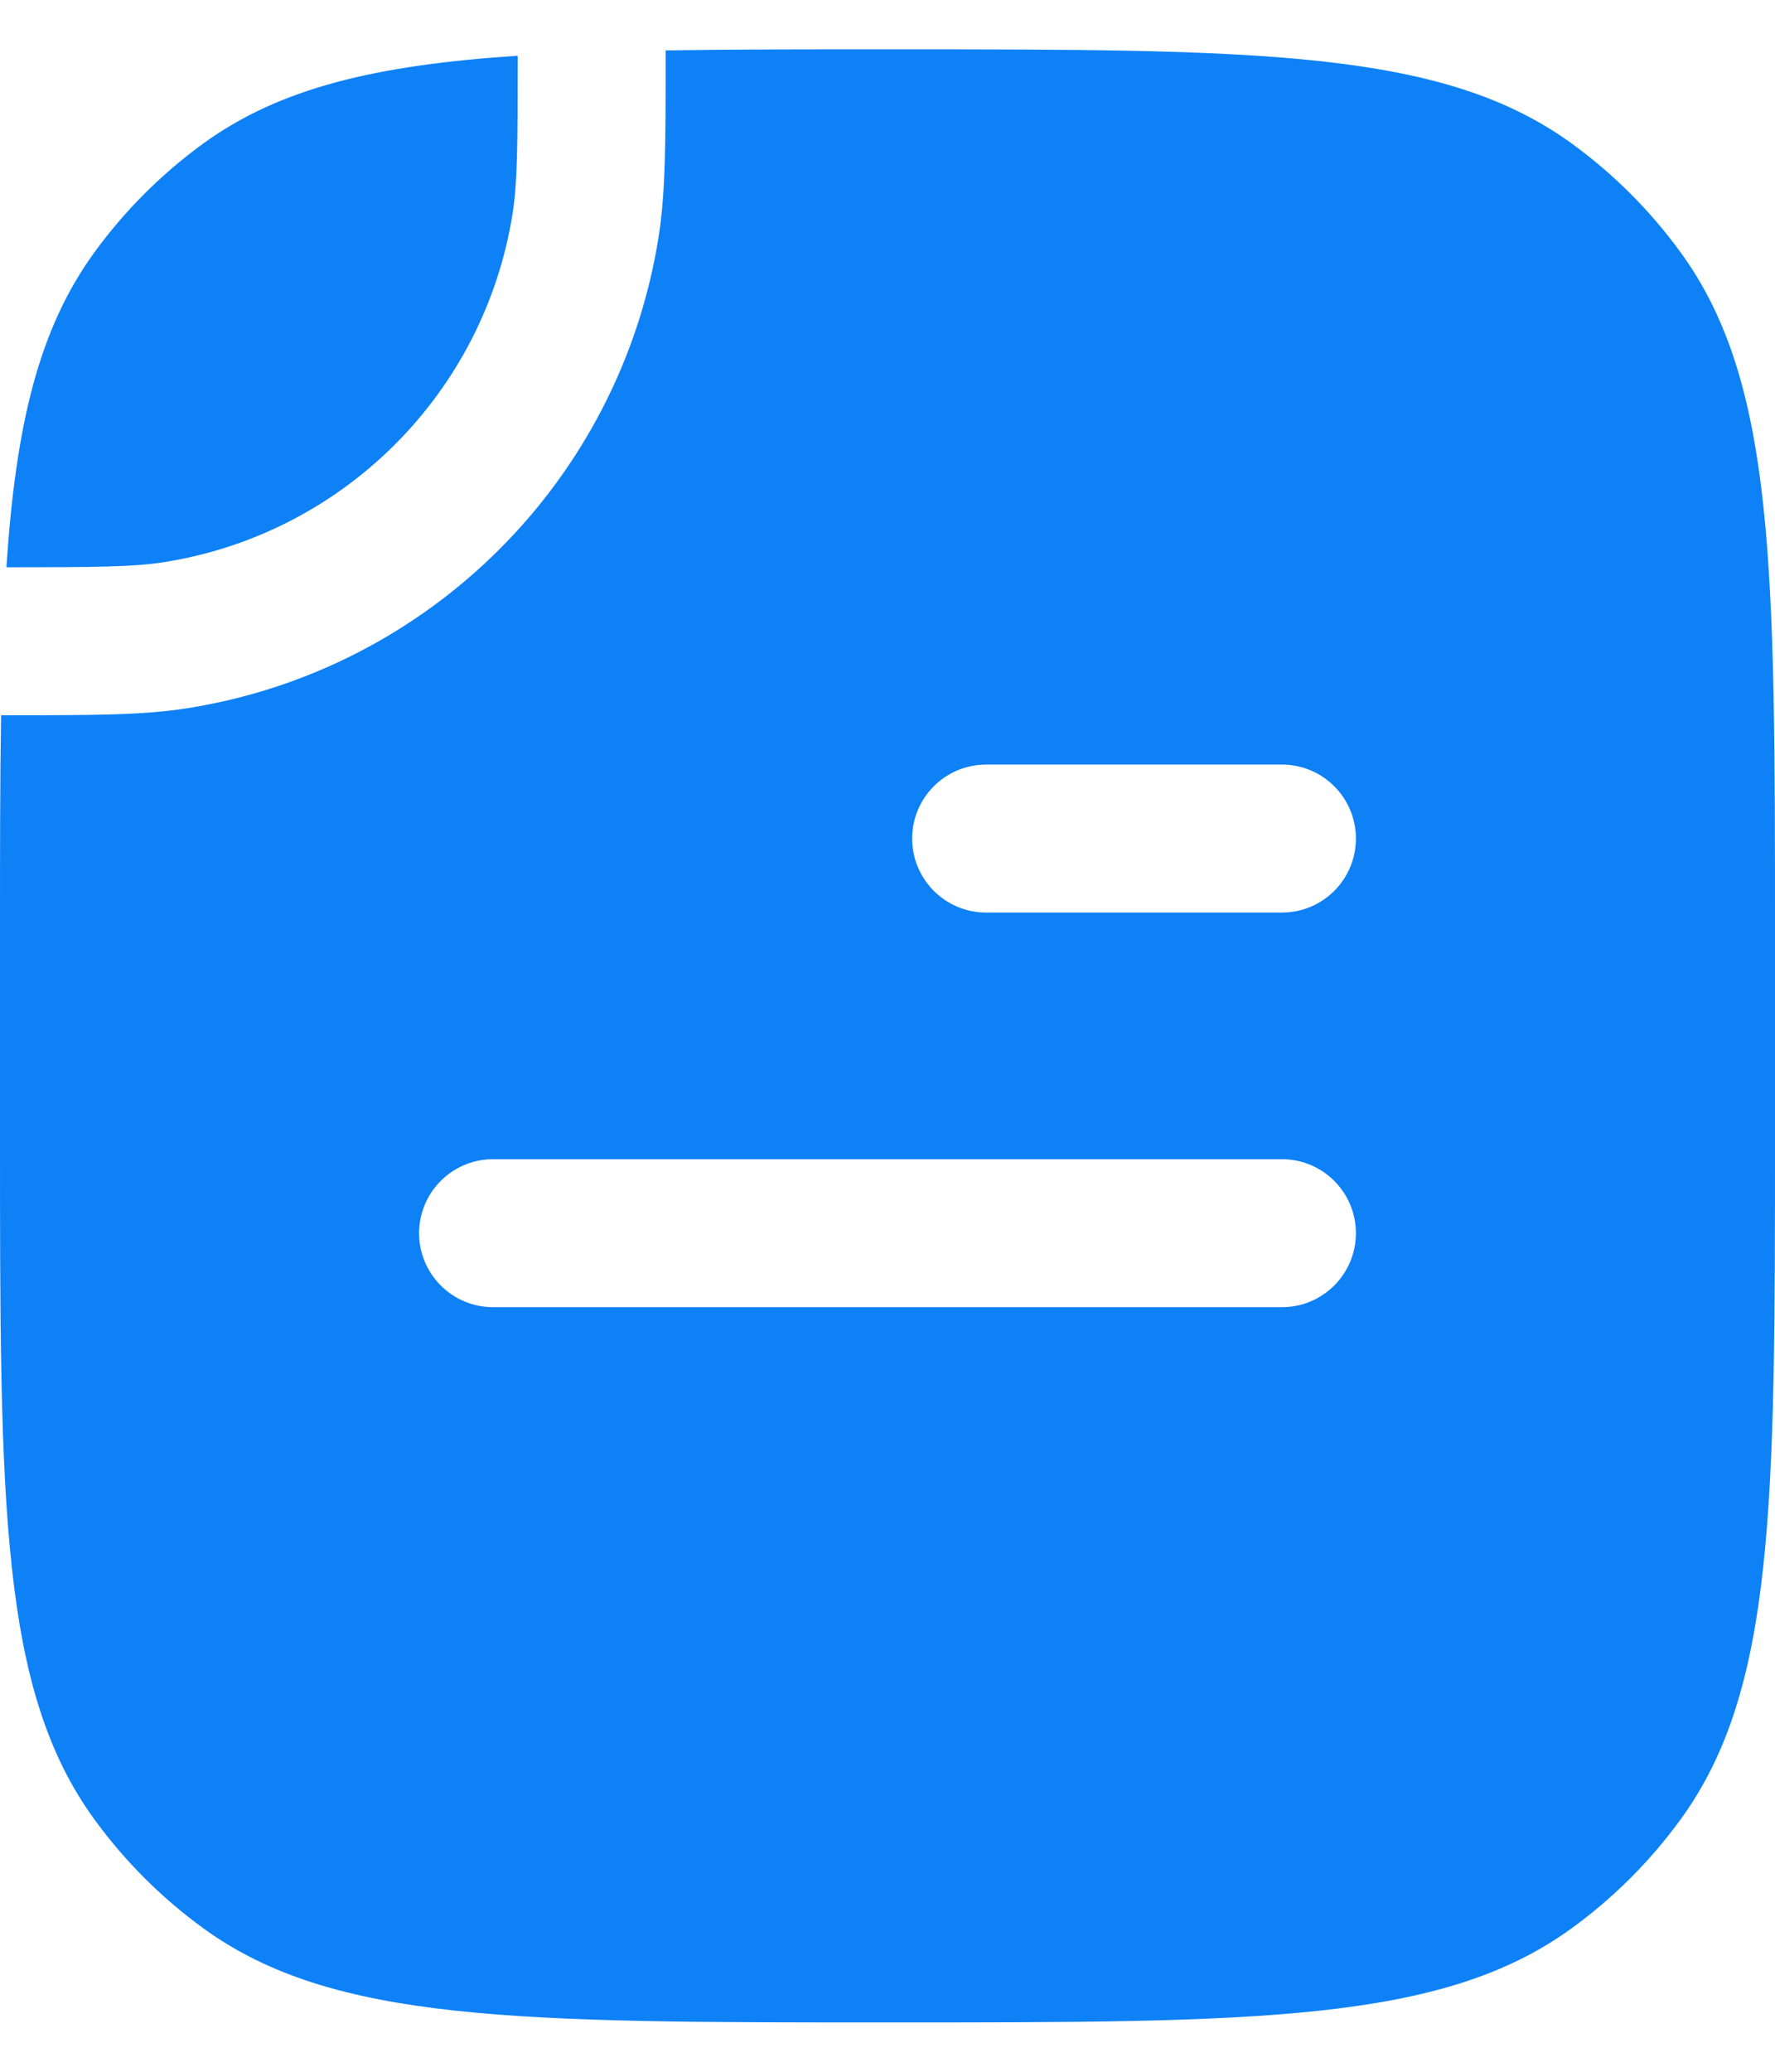 <svg width="18" height="21" viewBox="0 0 18 21" fill="none" xmlns="http://www.w3.org/2000/svg">
    <path fill-rule="evenodd" clip-rule="evenodd"
        d="M18 11.5C18 15.25 18 17.125 17.045 18.439C16.737 18.863 16.363 19.237 15.939 19.545C14.625 20.5 12.75 20.5 9 20.5C5.25 20.5 3.375 20.5 2.061 19.545C1.637 19.237 1.263 18.863 0.955 18.439C0 17.125 0 15.25 0 11.5V9.5C0 8.661 0 7.916 0.011 7.25L0.081 7.25C0.933 7.25 1.452 7.25 1.899 7.179C4.36 6.79 6.29 4.86 6.679 2.4C6.75 1.952 6.75 1.433 6.75 0.581L6.75 0.511C7.416 0.5 8.161 0.5 9 0.5C12.75 0.5 14.625 0.5 15.939 1.455C16.363 1.763 16.737 2.137 17.045 2.561C18 3.875 18 5.75 18 9.5V11.5ZM10 7.75C9.586 7.75 9.25 8.086 9.25 8.5C9.25 8.914 9.586 9.25 10 9.25H13C13.414 9.25 13.75 8.914 13.75 8.5C13.75 8.086 13.414 7.75 13 7.75H10ZM5 11.75C4.586 11.75 4.25 12.086 4.25 12.5C4.25 12.914 4.586 13.25 5 13.25H13C13.414 13.25 13.75 12.914 13.75 12.5C13.75 12.086 13.414 11.75 13 11.75H5Z"
        fill="#0E81F6" />
    <path
        d="M1.665 5.698C1.356 5.747 0.976 5.75 0.065 5.75C0.16 4.31 0.391 3.338 0.955 2.561C1.263 2.137 1.637 1.763 2.061 1.455C2.838 0.891 3.81 0.66 5.25 0.565C5.25 1.476 5.247 1.856 5.198 2.165C4.91 3.983 3.483 5.41 1.665 5.698Z"
        fill="#0E81F6" />
</svg>